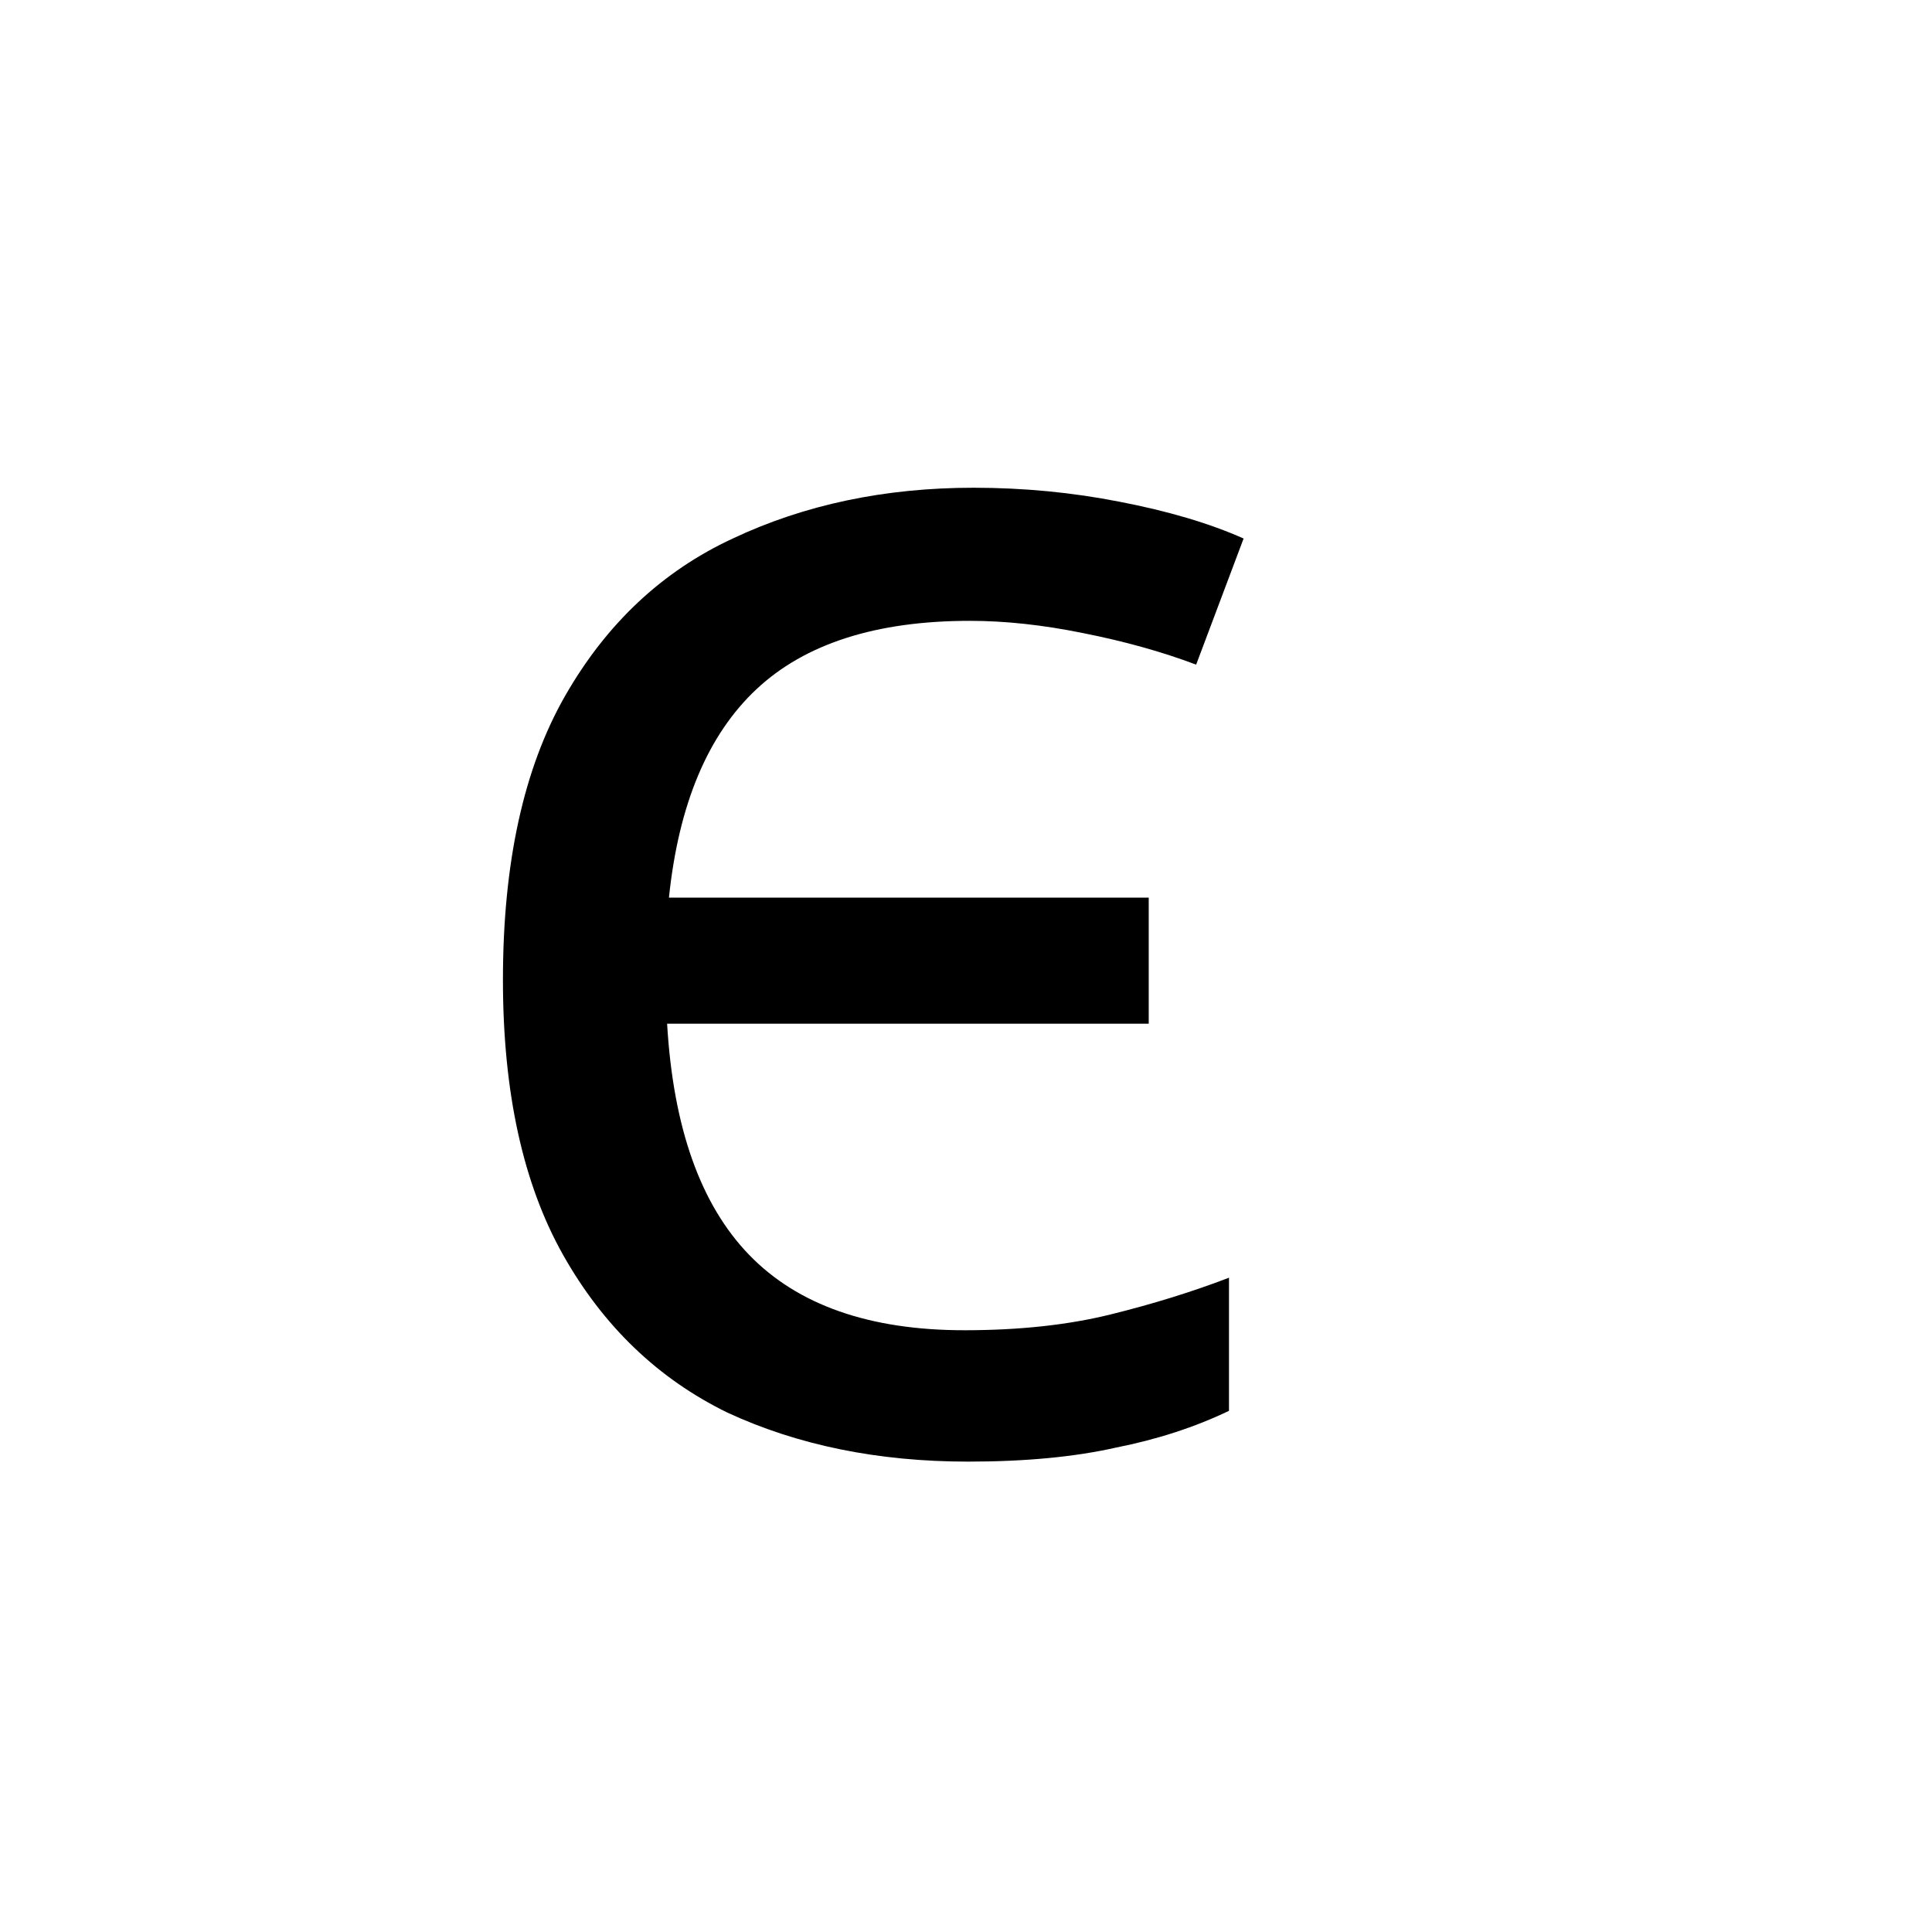 <svg xmlns="http://www.w3.org/2000/svg" width="128" height="128" version="1.0">
    <path d="M64.14 96.836q-8.943 0-15.953-3.25-6.889-3.365-10.88-10.444-3.986-7.079-3.986-18.22 0-11.604 4.108-18.799 4.11-7.195 11.12-10.445 7.13-3.364 15.954-3.364 4.956 0 9.669.927 4.835.93 8.22 2.437l-3.144 8.356q-3.384-1.277-7.493-2.09-3.988-.812-7.494-.812-9.307 0-14.14 4.527-4.836 4.526-5.802 13.81h31.787v8.355H44.198q.605 10.328 5.439 15.318t14.262 4.99q5.44 0 9.669-1.044 4.23-1.045 7.856-2.437v8.819q-3.384 1.625-7.493 2.438-4.11.928-9.79.928z"/>
</svg>
